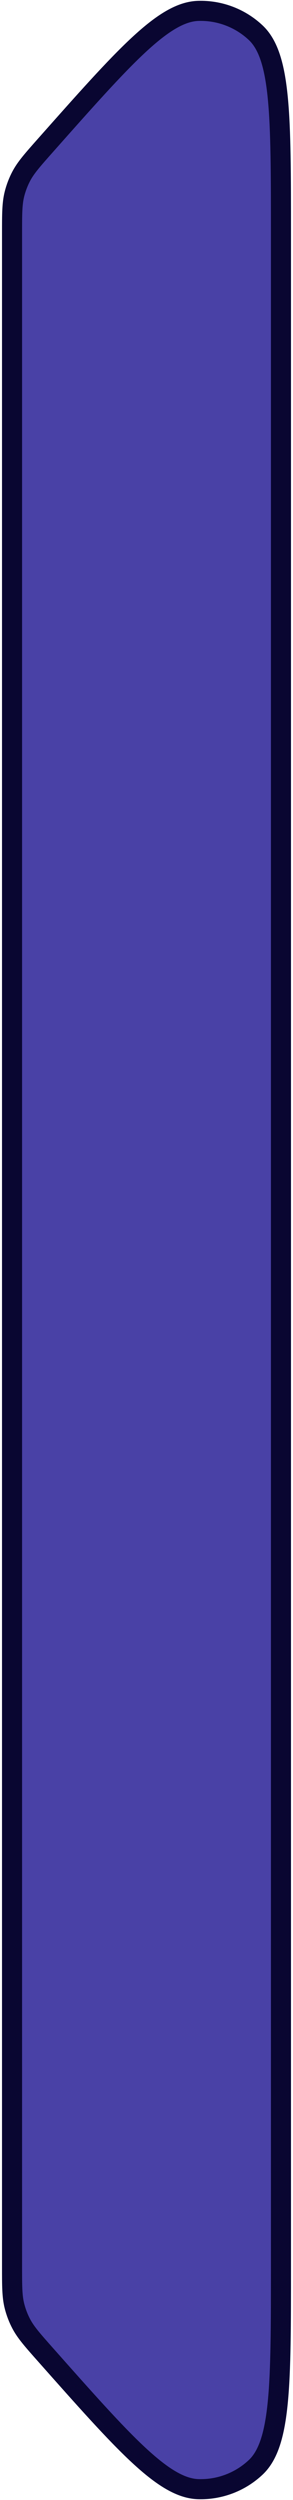 <svg width="73" height="622" viewBox="0 0 73 622" fill="none" xmlns="http://www.w3.org/2000/svg">
<path d="M3 563.73V58.27C3 53.213 3 50.685 3.596 48.298C3.978 46.771 4.538 45.295 5.266 43.9C6.403 41.718 8.081 39.826 11.435 36.043C30.99 13.991 40.767 2.965 49.402 2.707C54.703 2.549 59.85 4.502 63.711 8.138C70 14.06 70 28.796 70 58.27V563.73C70 593.204 70 607.94 63.711 613.862C59.85 617.498 54.703 619.451 49.402 619.293C40.767 619.035 30.99 608.009 11.435 585.957C8.081 582.174 6.403 580.282 5.266 578.1C4.538 576.705 3.978 575.229 3.596 573.702C3 571.315 3 568.787 3 563.73Z" fill="#4941A6" stroke="#090631" stroke-width="5"/>
</svg>

